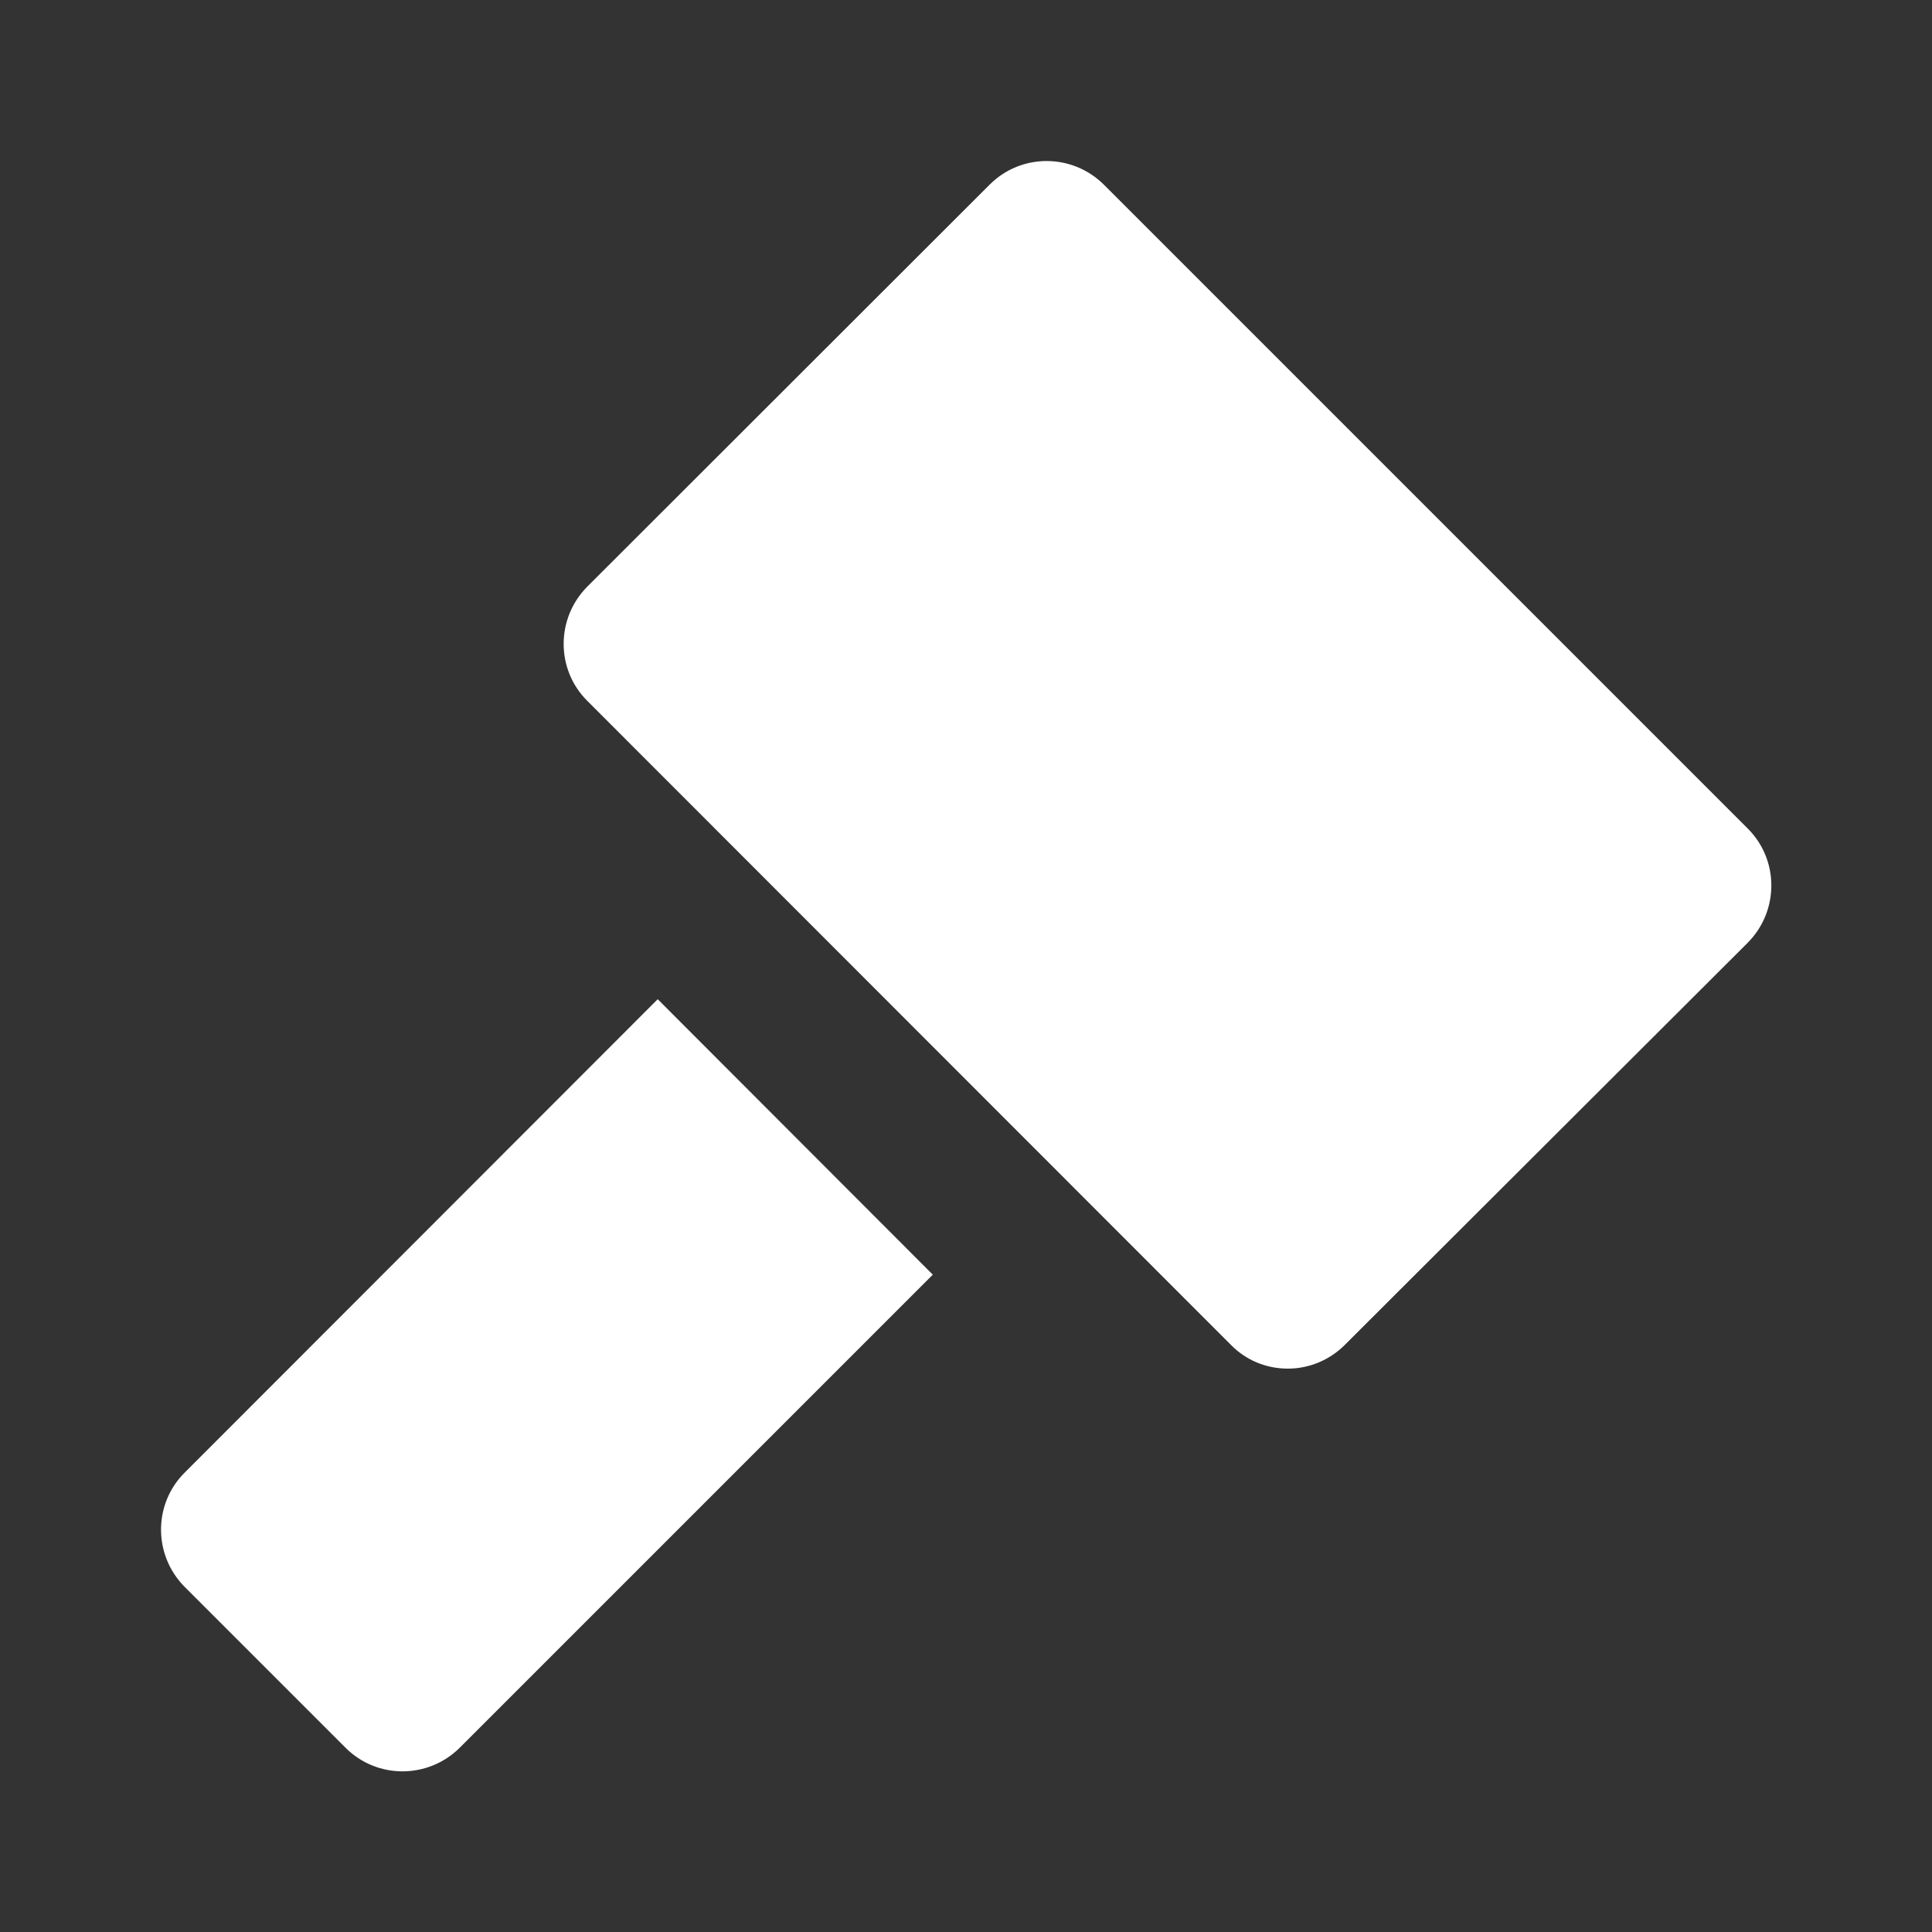 <?xml version="1.0" encoding="utf-8"?>
<!-- Generator: Adobe Illustrator 28.2.0, SVG Export Plug-In . SVG Version: 6.00 Build 0)  -->
<svg version="1.1" id="Layer_4" xmlns="http://www.w3.org/2000/svg" xmlns:xlink="http://www.w3.org/1999/xlink" x="0px" y="0px"
	 viewBox="0 0 512 512" style="enable-background:new 0 0 512 512;" xml:space="preserve">
<rect x="0" y="0" width="512" height="512" fill="#333333" stroke="none"/>
<style type="text/css">
	.st0{fill:#FFFFFF;}
</style>
<g id="Glyph">
	<g id="Hammer">
		<path class="st0" d="M174.3,264.8L48.9,390.3c-8.3,8.3-8.3,21.8,0,30.2l42.7,42.7c8.3,8.3,21.8,8.3,30.2,0l125.4-125.4
			L174.3,264.8z"/>
		<path class="st0" d="M341.3,362.7c-5.7,0-11.1-2.2-15.1-6.3L155.6,185.7c-8.3-8.3-8.3-21.8,0-30.2L262.3,48.9
			c8.3-8.3,21.8-8.3,30.2,0l170.7,170.7c8.3,8.3,8.3,21.8,0,30.2L356.4,356.4C352.4,360.4,347,362.7,341.3,362.7z"/>
	</g>
</g>
</svg>
